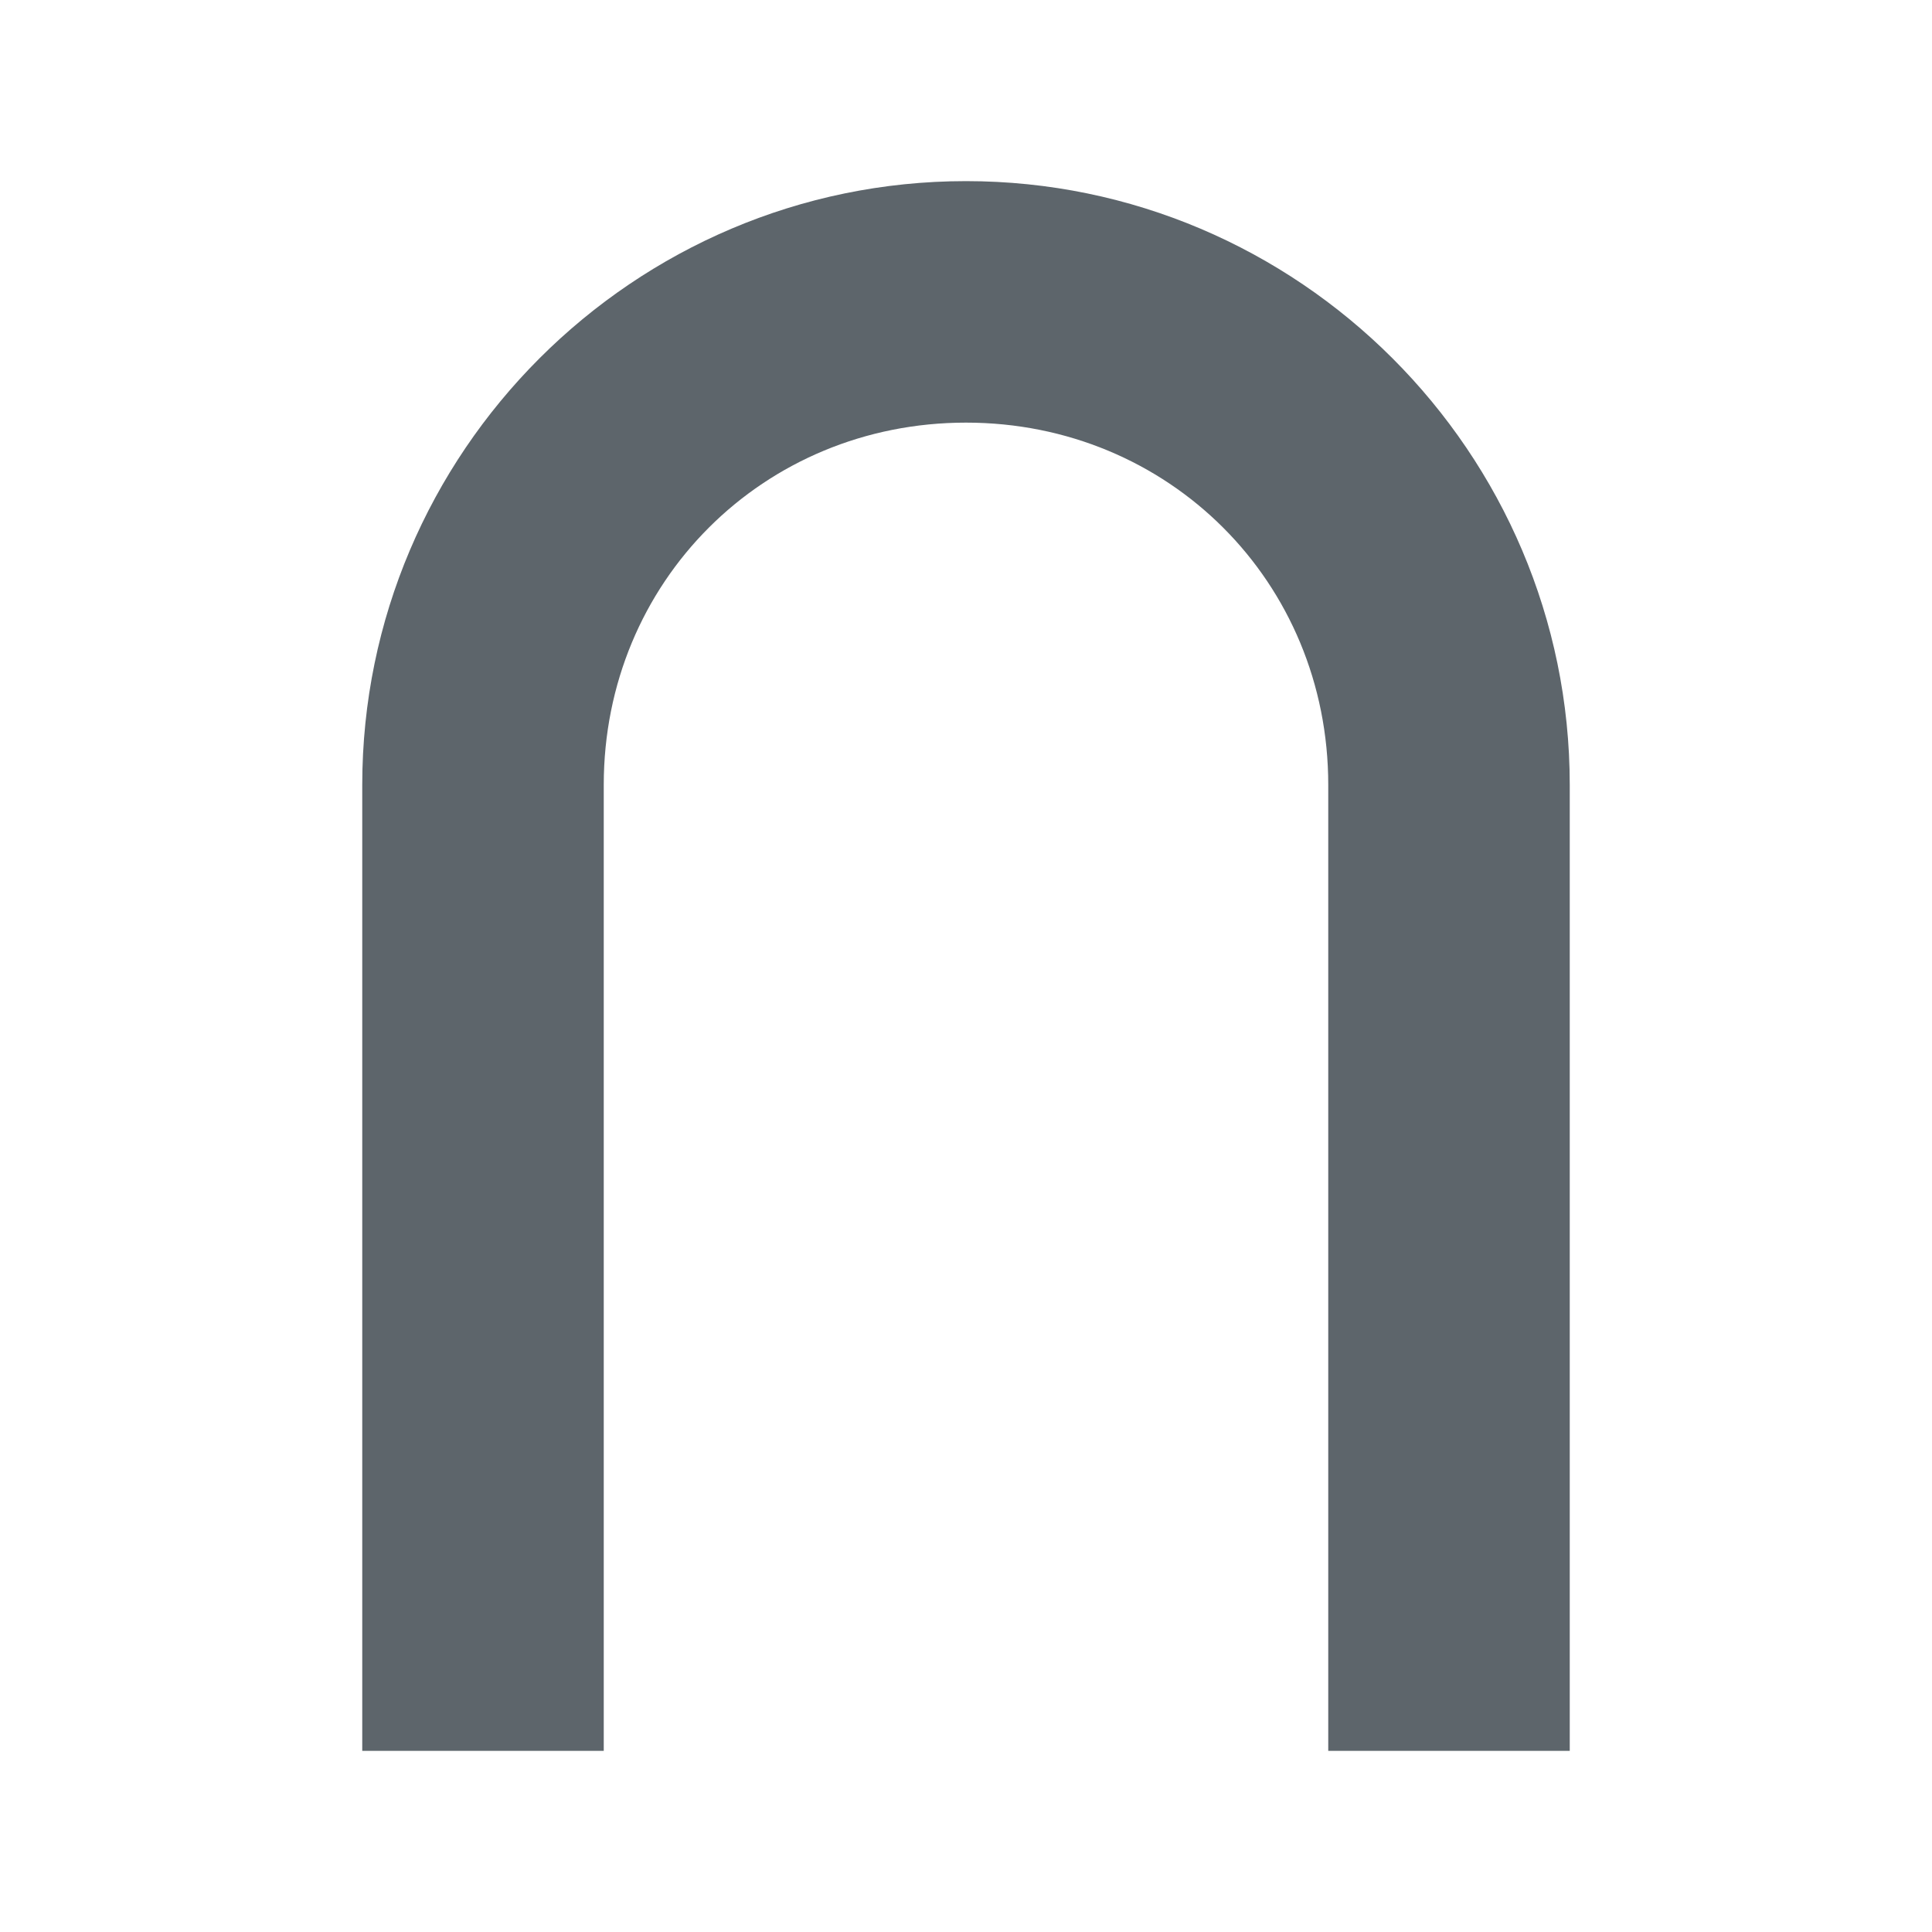 <svg xmlns="http://www.w3.org/2000/svg" width="16" height="16"><defs><style id="current-color-scheme" type="text/css"></style></defs><path d="M8 1.5c-2.753 0-5 2.247-5 5v8h2v-8c0-1.68 1.32-3 3-3s3 1.32 3 3v8h2v-8c0-2.753-2.247-5-5-5z" fill="currentColor" color="#5d656b"/></svg>